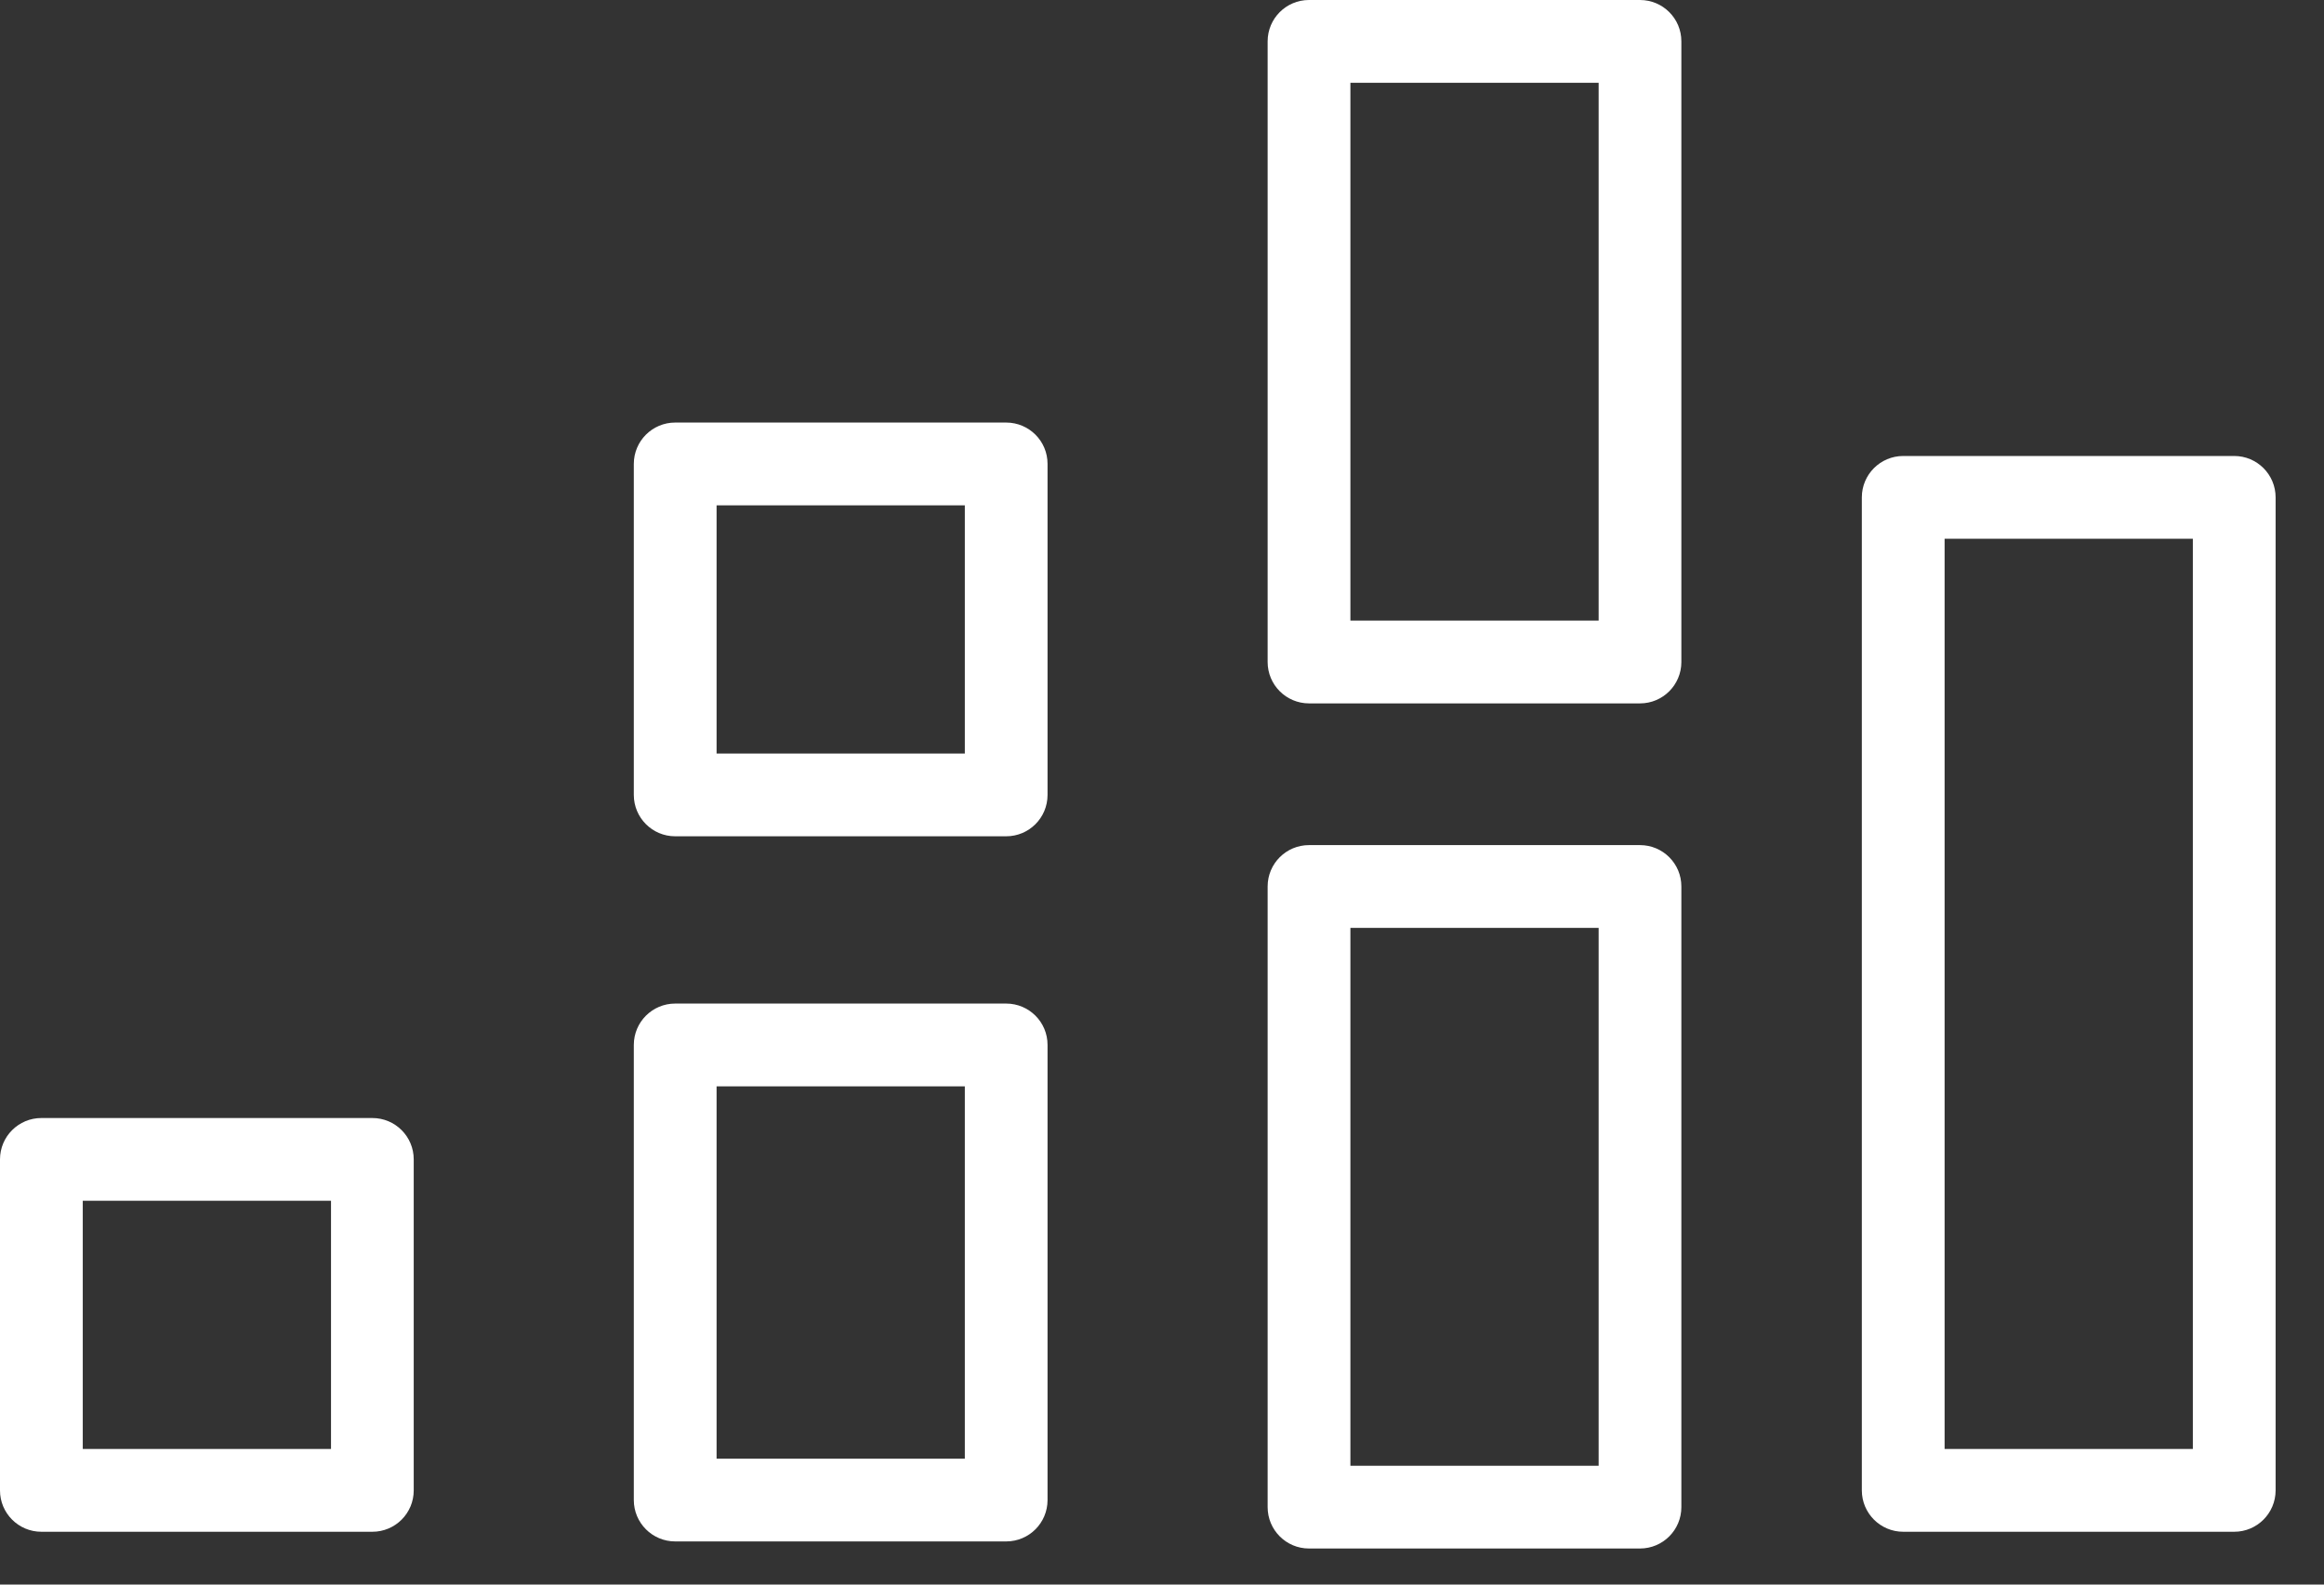 <svg width="44" height="30" viewBox="0 0 44 30" fill="none" xmlns="http://www.w3.org/2000/svg">
<rect x="0" y="0" width="44" height="30" fill="#333333" stroke="none"/>
<path d="M7.05 21.167C7.05 21.167 7.05 21.167 7.05 21.167H0.783C0.351 21.167 9.79377e-05 21.517 2.05084e-08 21.95C2.05084e-08 21.95 2.05084e-08 21.95 2.05084e-08 21.95V28.217C-9.78967e-05 28.649 0.35 29 0.783 29C0.783 29 0.783 29 0.783 29H7.05C7.483 29 7.833 28.65 7.833 28.217C7.833 28.217 7.833 28.217 7.833 28.217V21.95C7.833 21.517 7.483 21.167 7.05 21.167ZM6.267 27.433H1.567V22.733H6.267V27.433Z" fill="white"/>
<path d="M19.05 8C19.05 8 19.05 8 19.05 8H12.783C12.351 8 12 8.35 12 8.783C12 8.783 12 8.783 12 8.783V15.05C12 15.482 12.35 15.833 12.783 15.833C12.783 15.833 12.783 15.833 12.783 15.833H19.05C19.483 15.833 19.833 15.483 19.833 15.05C19.833 15.05 19.833 15.05 19.833 15.05V8.783C19.834 8.351 19.483 8 19.05 8ZM18.267 14.267H13.567V9.567H18.267V14.267Z" fill="white"/>
<path d="M19.05 19C19.05 19 19.05 19 19.05 19H12.783C12.351 19 12 19.35 12 19.783C12 19.783 12 19.783 12 19.783V28.4C12 28.832 12.35 29.183 12.783 29.183C12.783 29.183 12.783 29.183 12.783 29.183H19.05C19.483 29.183 19.833 28.833 19.833 28.4C19.833 28.4 19.833 28.4 19.833 28.4V19.783C19.834 19.351 19.483 19 19.05 19ZM18.267 27.617H13.567V20.567H18.267V27.617Z" fill="white"/>
<path d="M31.05 16C31.05 16 31.05 16 31.05 16H24.783C24.351 16 24 16.35 24 16.783C24 16.783 24 16.783 24 16.783V28.533C24 28.966 24.35 29.317 24.783 29.317C24.783 29.317 24.783 29.317 24.783 29.317H31.05C31.483 29.317 31.833 28.966 31.833 28.534C31.833 28.534 31.833 28.533 31.833 28.533V16.783C31.834 16.351 31.483 16 31.05 16ZM30.267 27.75H25.567V17.567H30.267V27.75Z" fill="white"/>
<path d="M31.05 -3.04971e-05C31.05 -3.04971e-05 31.05 -3.04971e-05 31.05 -3.04971e-05H24.783C24.351 -0 24 0.35 24 0.783C24 0.783 24 0.783 24 0.783V12.533C24 12.966 24.35 13.316 24.783 13.317C24.783 13.317 24.783 13.317 24.783 13.317H31.05C31.483 13.317 31.833 12.966 31.833 12.534C31.833 12.534 31.833 12.533 31.833 12.533V0.783C31.834 0.351 31.483 6.74196e-05 31.05 -3.04971e-05ZM30.267 11.75H25.567V1.567H30.267V11.75Z" fill="white"/>
<path d="M42.301 8.633C42.3 8.633 42.3 8.633 42.3 8.633H36.033C35.601 8.633 35.25 8.984 35.25 9.416C35.25 9.416 35.25 9.417 35.25 9.417V28.217C35.25 28.649 35.601 29 36.033 29C36.033 29 36.033 29 36.033 29H42.3C42.733 29 43.083 28.65 43.084 28.217C43.084 28.217 43.084 28.217 43.084 28.217V9.417C43.084 8.984 42.733 8.633 42.301 8.633ZM41.517 27.433H36.817V10.2H41.517V27.433Z" fill="white"/>
</svg>
